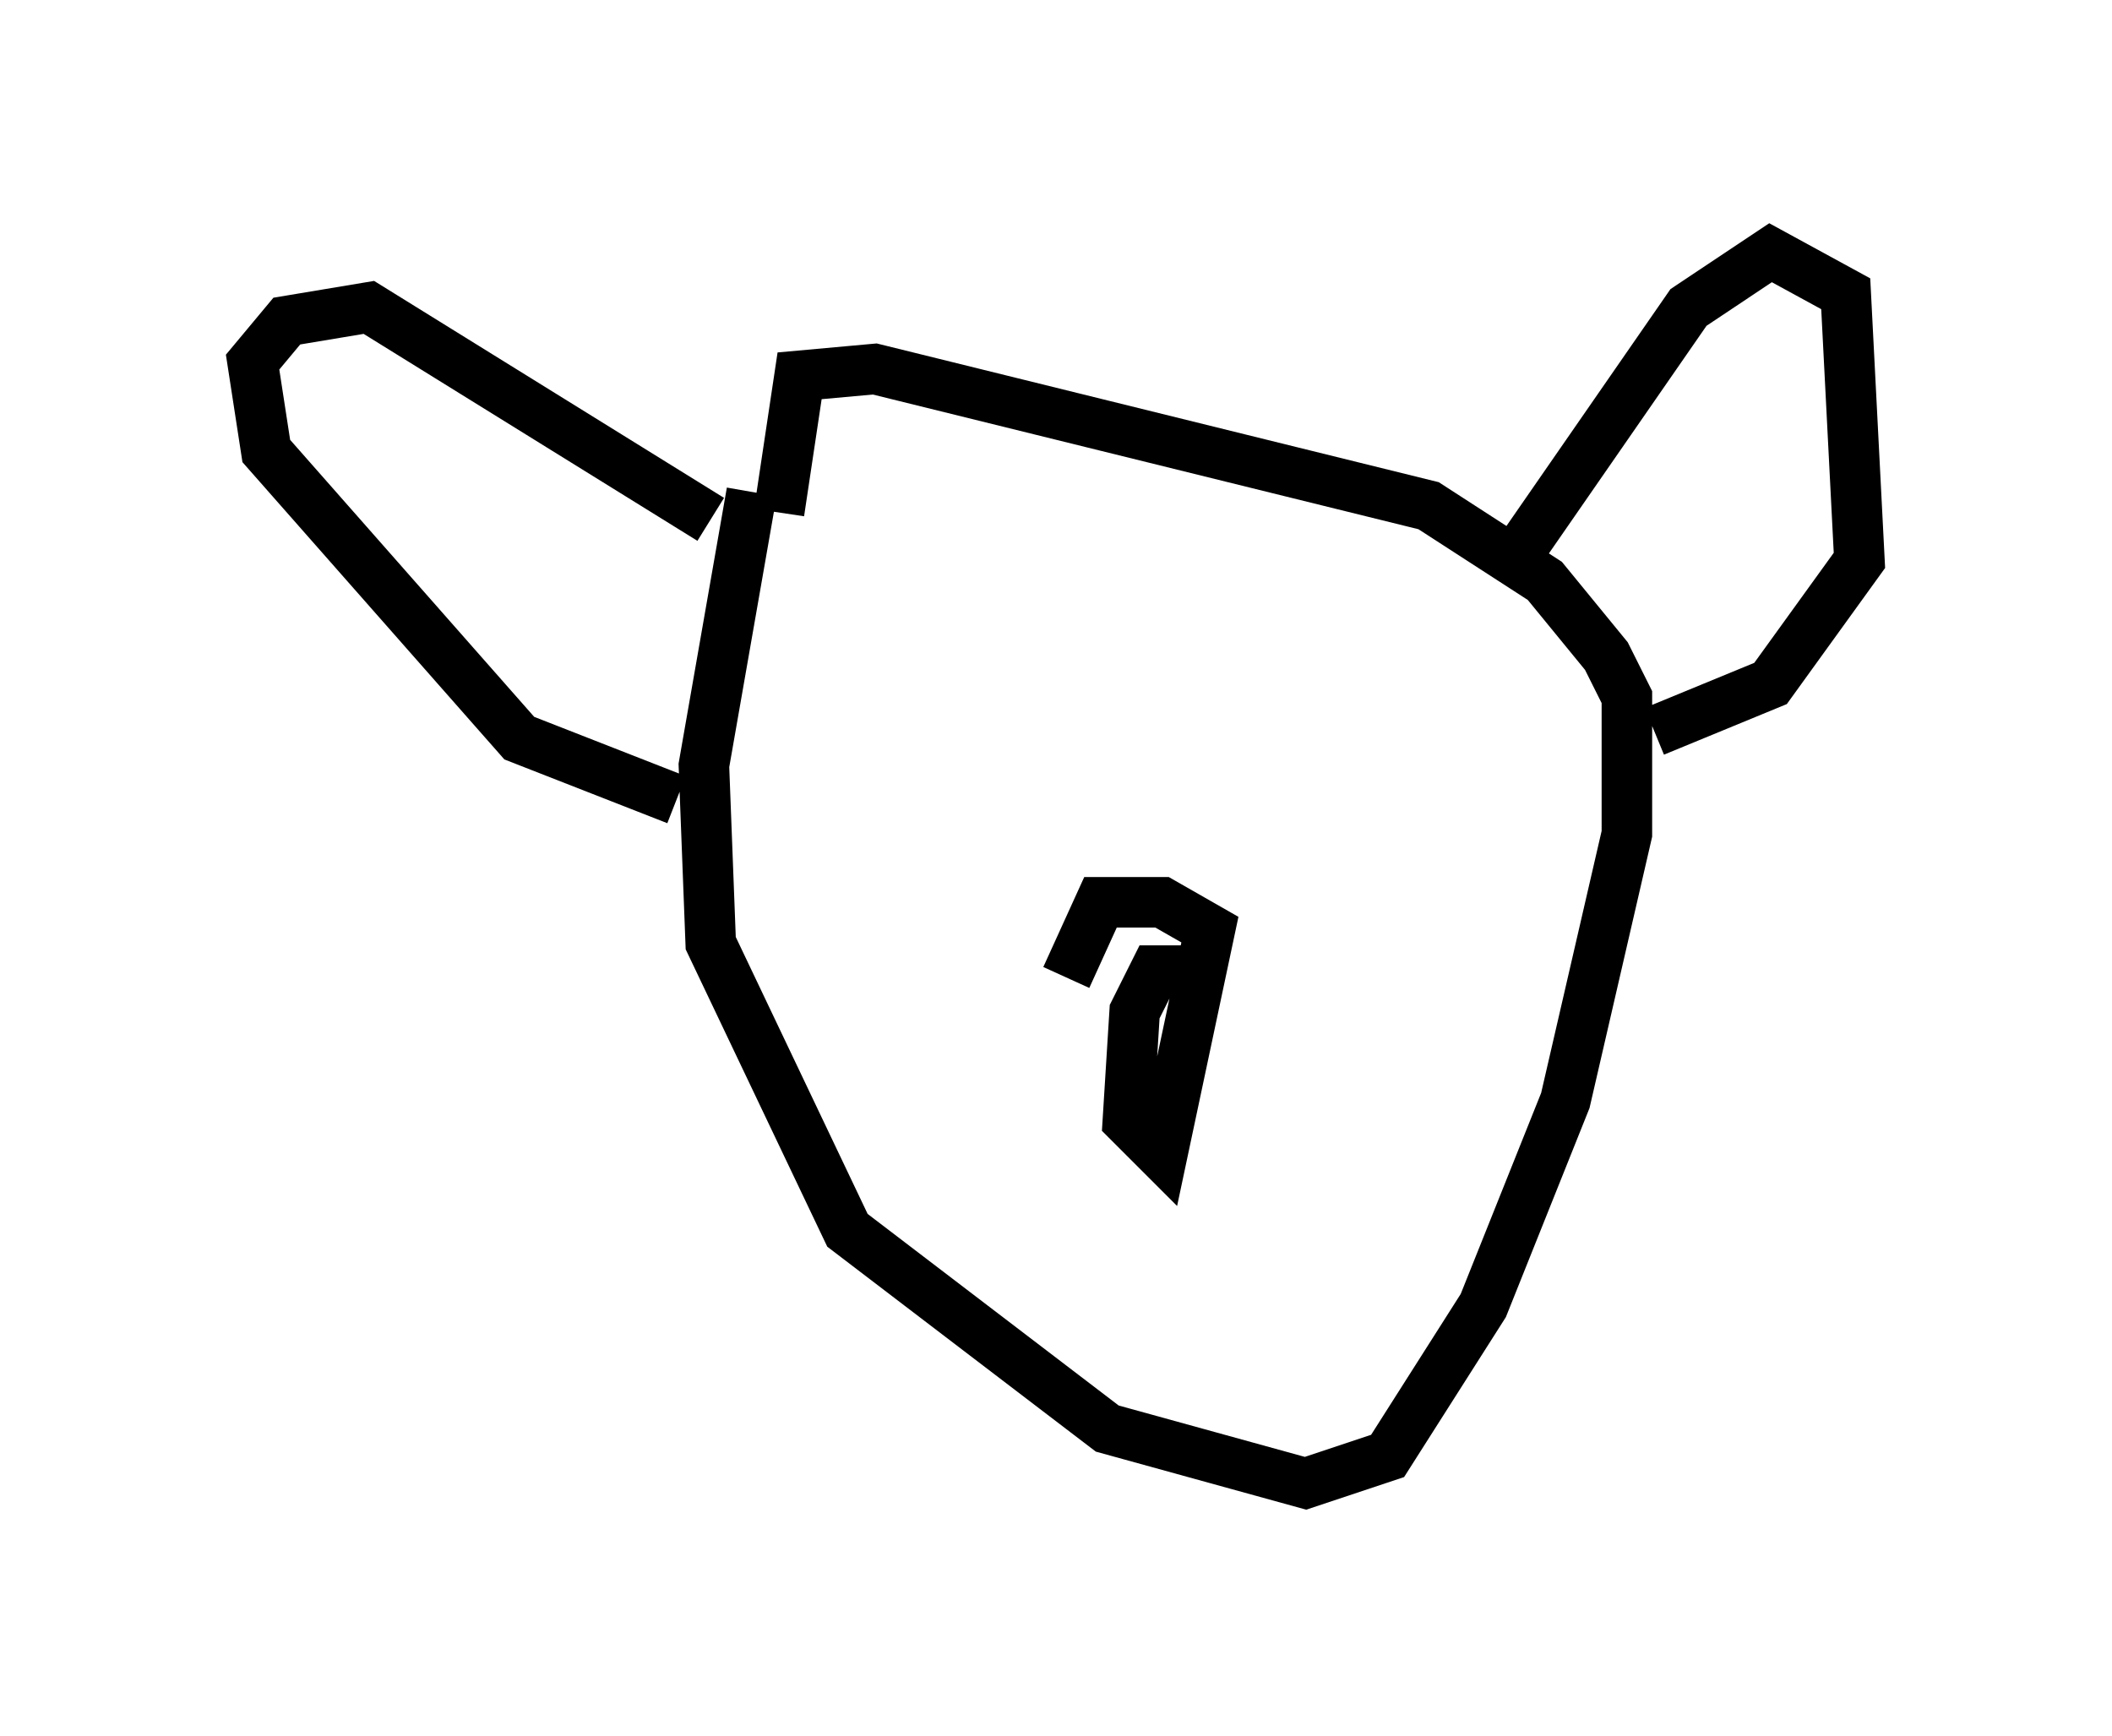 <?xml version="1.0" encoding="utf-8" ?>
<svg baseProfile="full" height="34.357" version="1.1" width="41.799" xmlns="http://www.w3.org/2000/svg" xmlns:ev="http://www.w3.org/2001/xml-events" xmlns:xlink="http://www.w3.org/1999/xlink"><defs /><rect fill="white" height="34.357" width="41.799" x="0" y="0" /><path d="M15.419, 9.059 m-0.541, 0.677 l-0.947, 5.413 0.135, 3.518 l2.706, 5.683 5.142, 3.924 l3.924, 1.083 1.624, -0.541 l1.894, -2.977 1.624, -4.059 l1.218, -5.277 0.0, -2.706 l-0.406, -0.812 -1.218, -1.488 l-2.3, -1.488 -10.961, -2.706 l-1.488, 0.135 -0.406, 2.706 m-2.03, 5.683 l-3.112, -1.218 -5.007, -5.683 l-0.271, -1.759 0.677, -0.812 l1.624, -0.271 6.766, 4.195 m15.697, 1.083 l3.654, -5.277 1.624, -1.083 l1.488, 0.812 0.271, 5.277 l-1.759, 2.436 -2.3, 0.947 m-9.202, 4.736 l-0.677, 0.0 -0.406, 0.812 l-0.135, 2.165 0.677, 0.677 l0.947, -4.465 -0.947, -0.541 l-1.218, 0.0 -0.677, 1.488 " fill="none" stroke="black" stroke-width="1" /></svg>